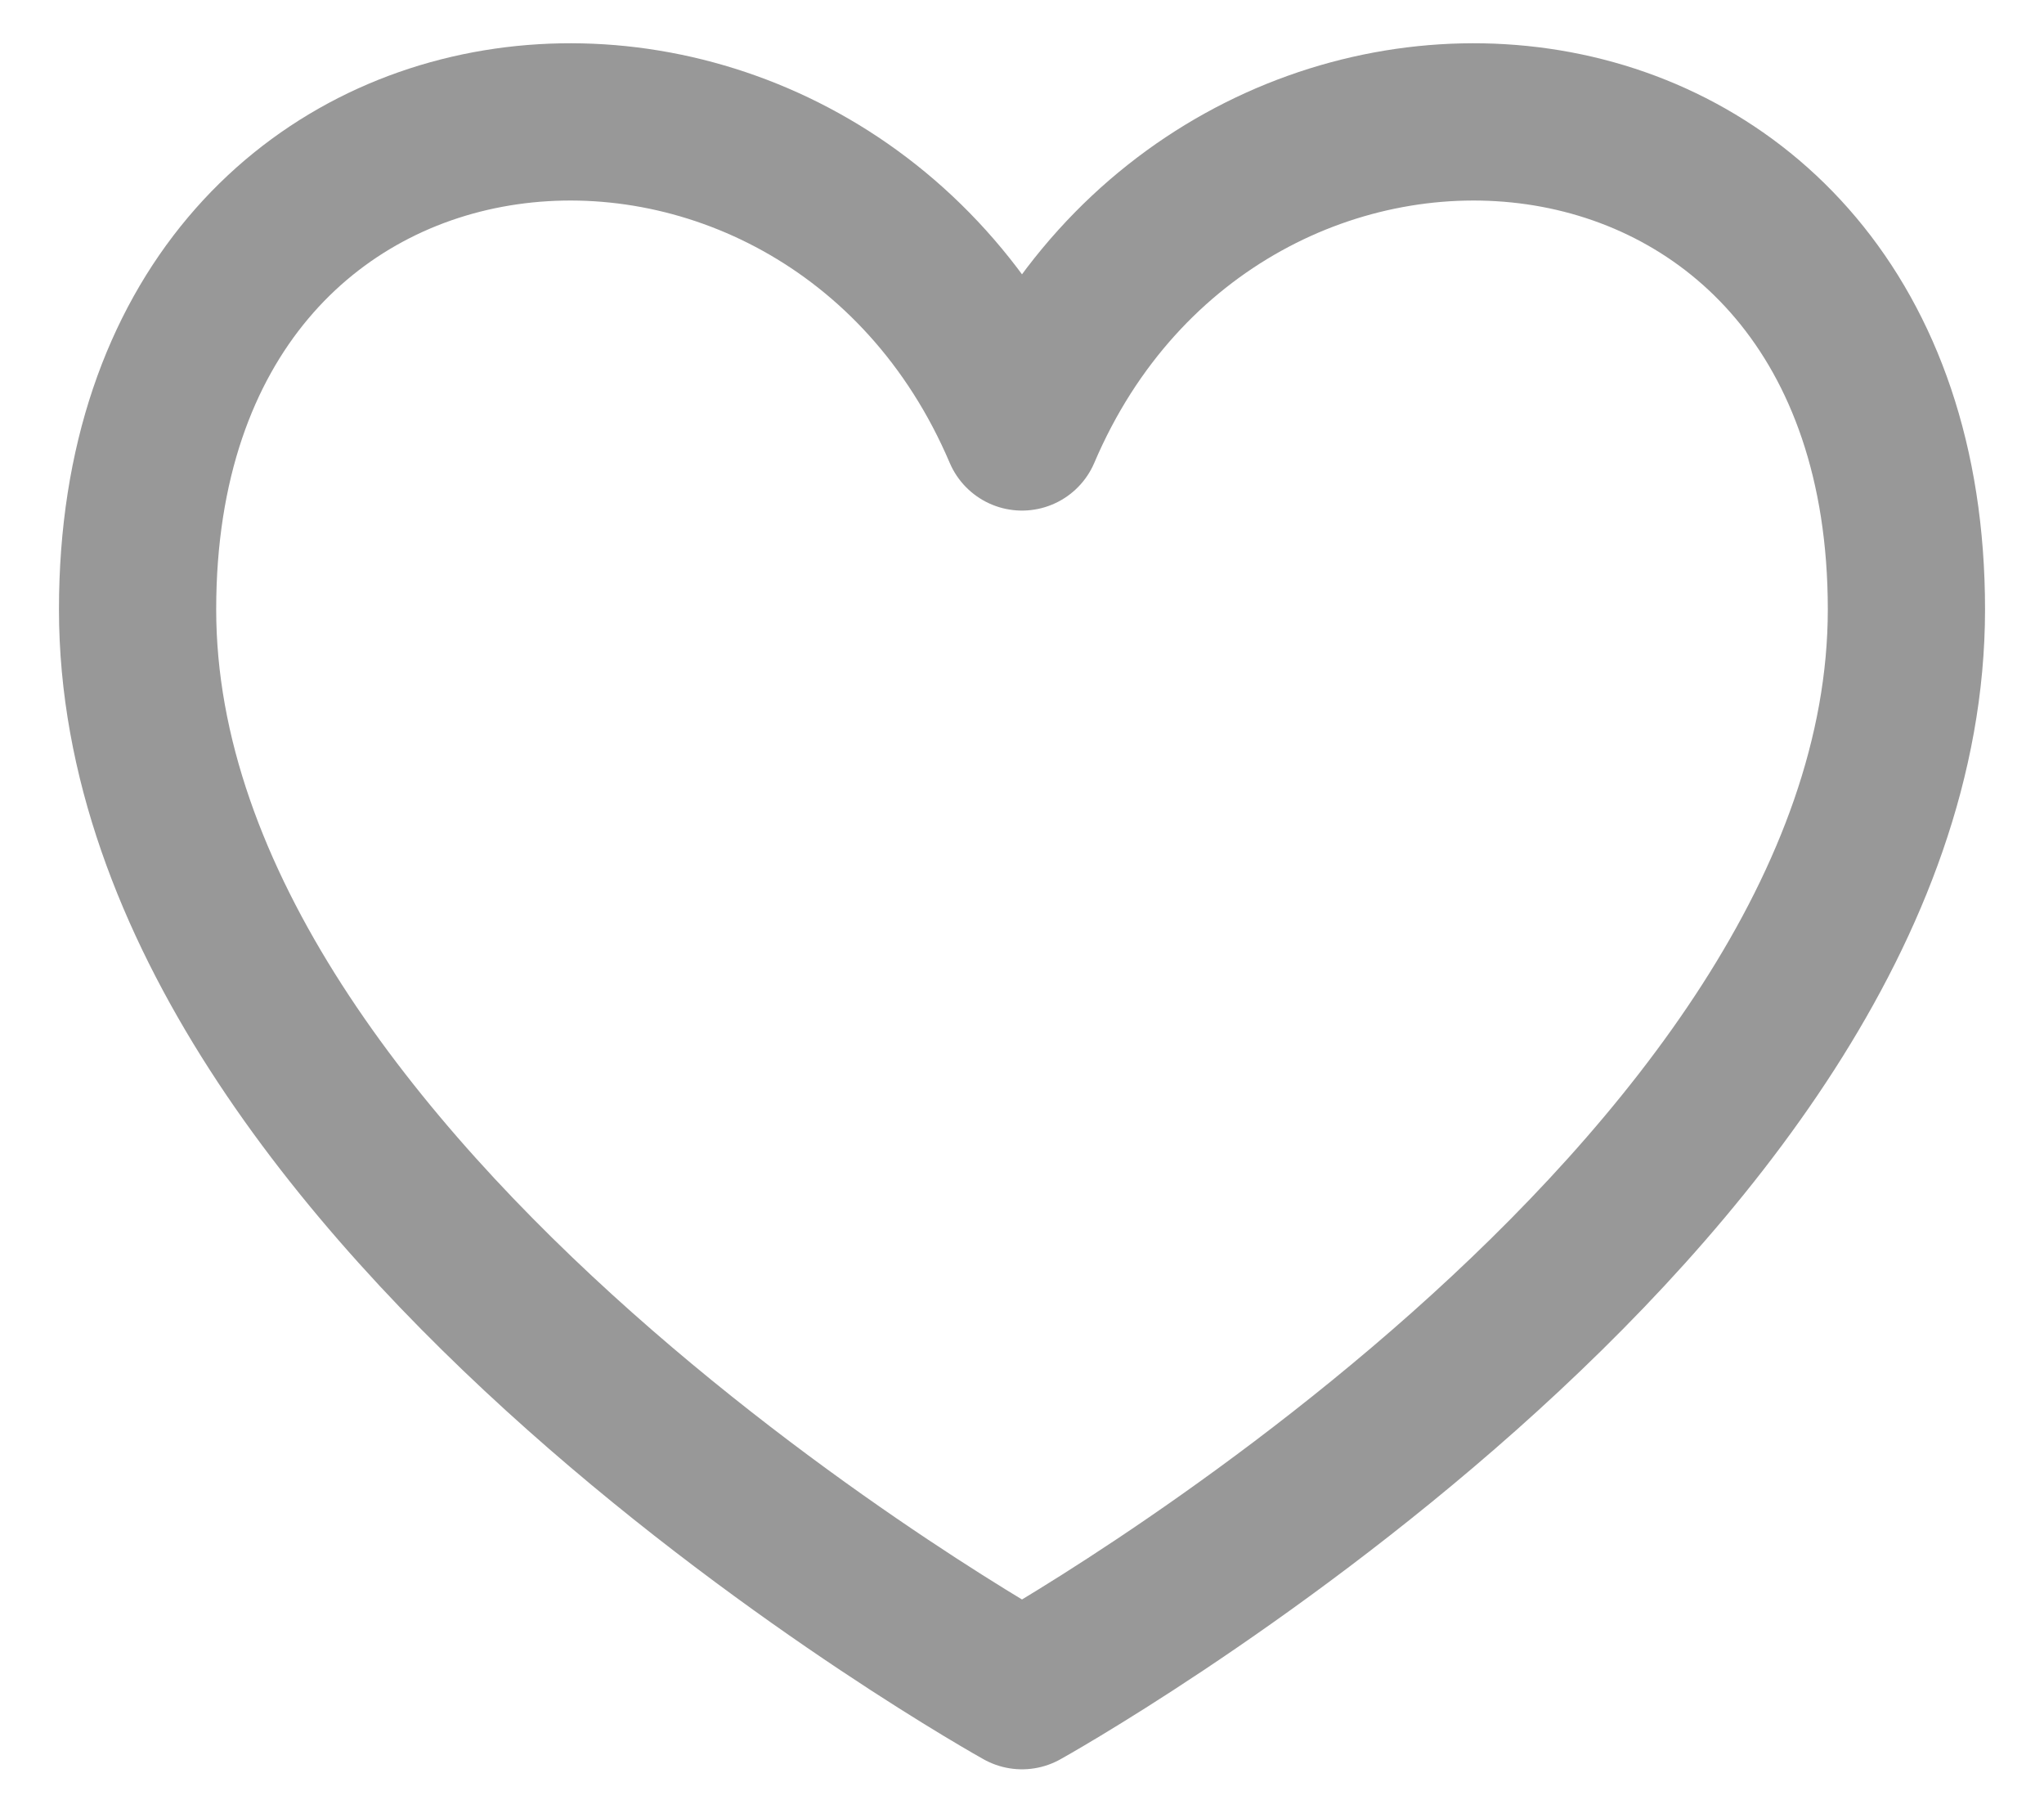 <svg width="26" height="23" viewBox="0 0 26 23" fill="none" xmlns="http://www.w3.org/2000/svg">
<path d="M13 5.493C10.5 -0.375 1.75 0.25 1.75 7.75C1.75 15.25 13 21.5 13 21.5C13 21.5 24.25 15.25 24.25 7.75C24.25 0.25 15.5 -0.375 13 5.493Z" stroke="#989898" stroke-width="2" stroke-linecap="round" stroke-linejoin="round"/>
</svg>

